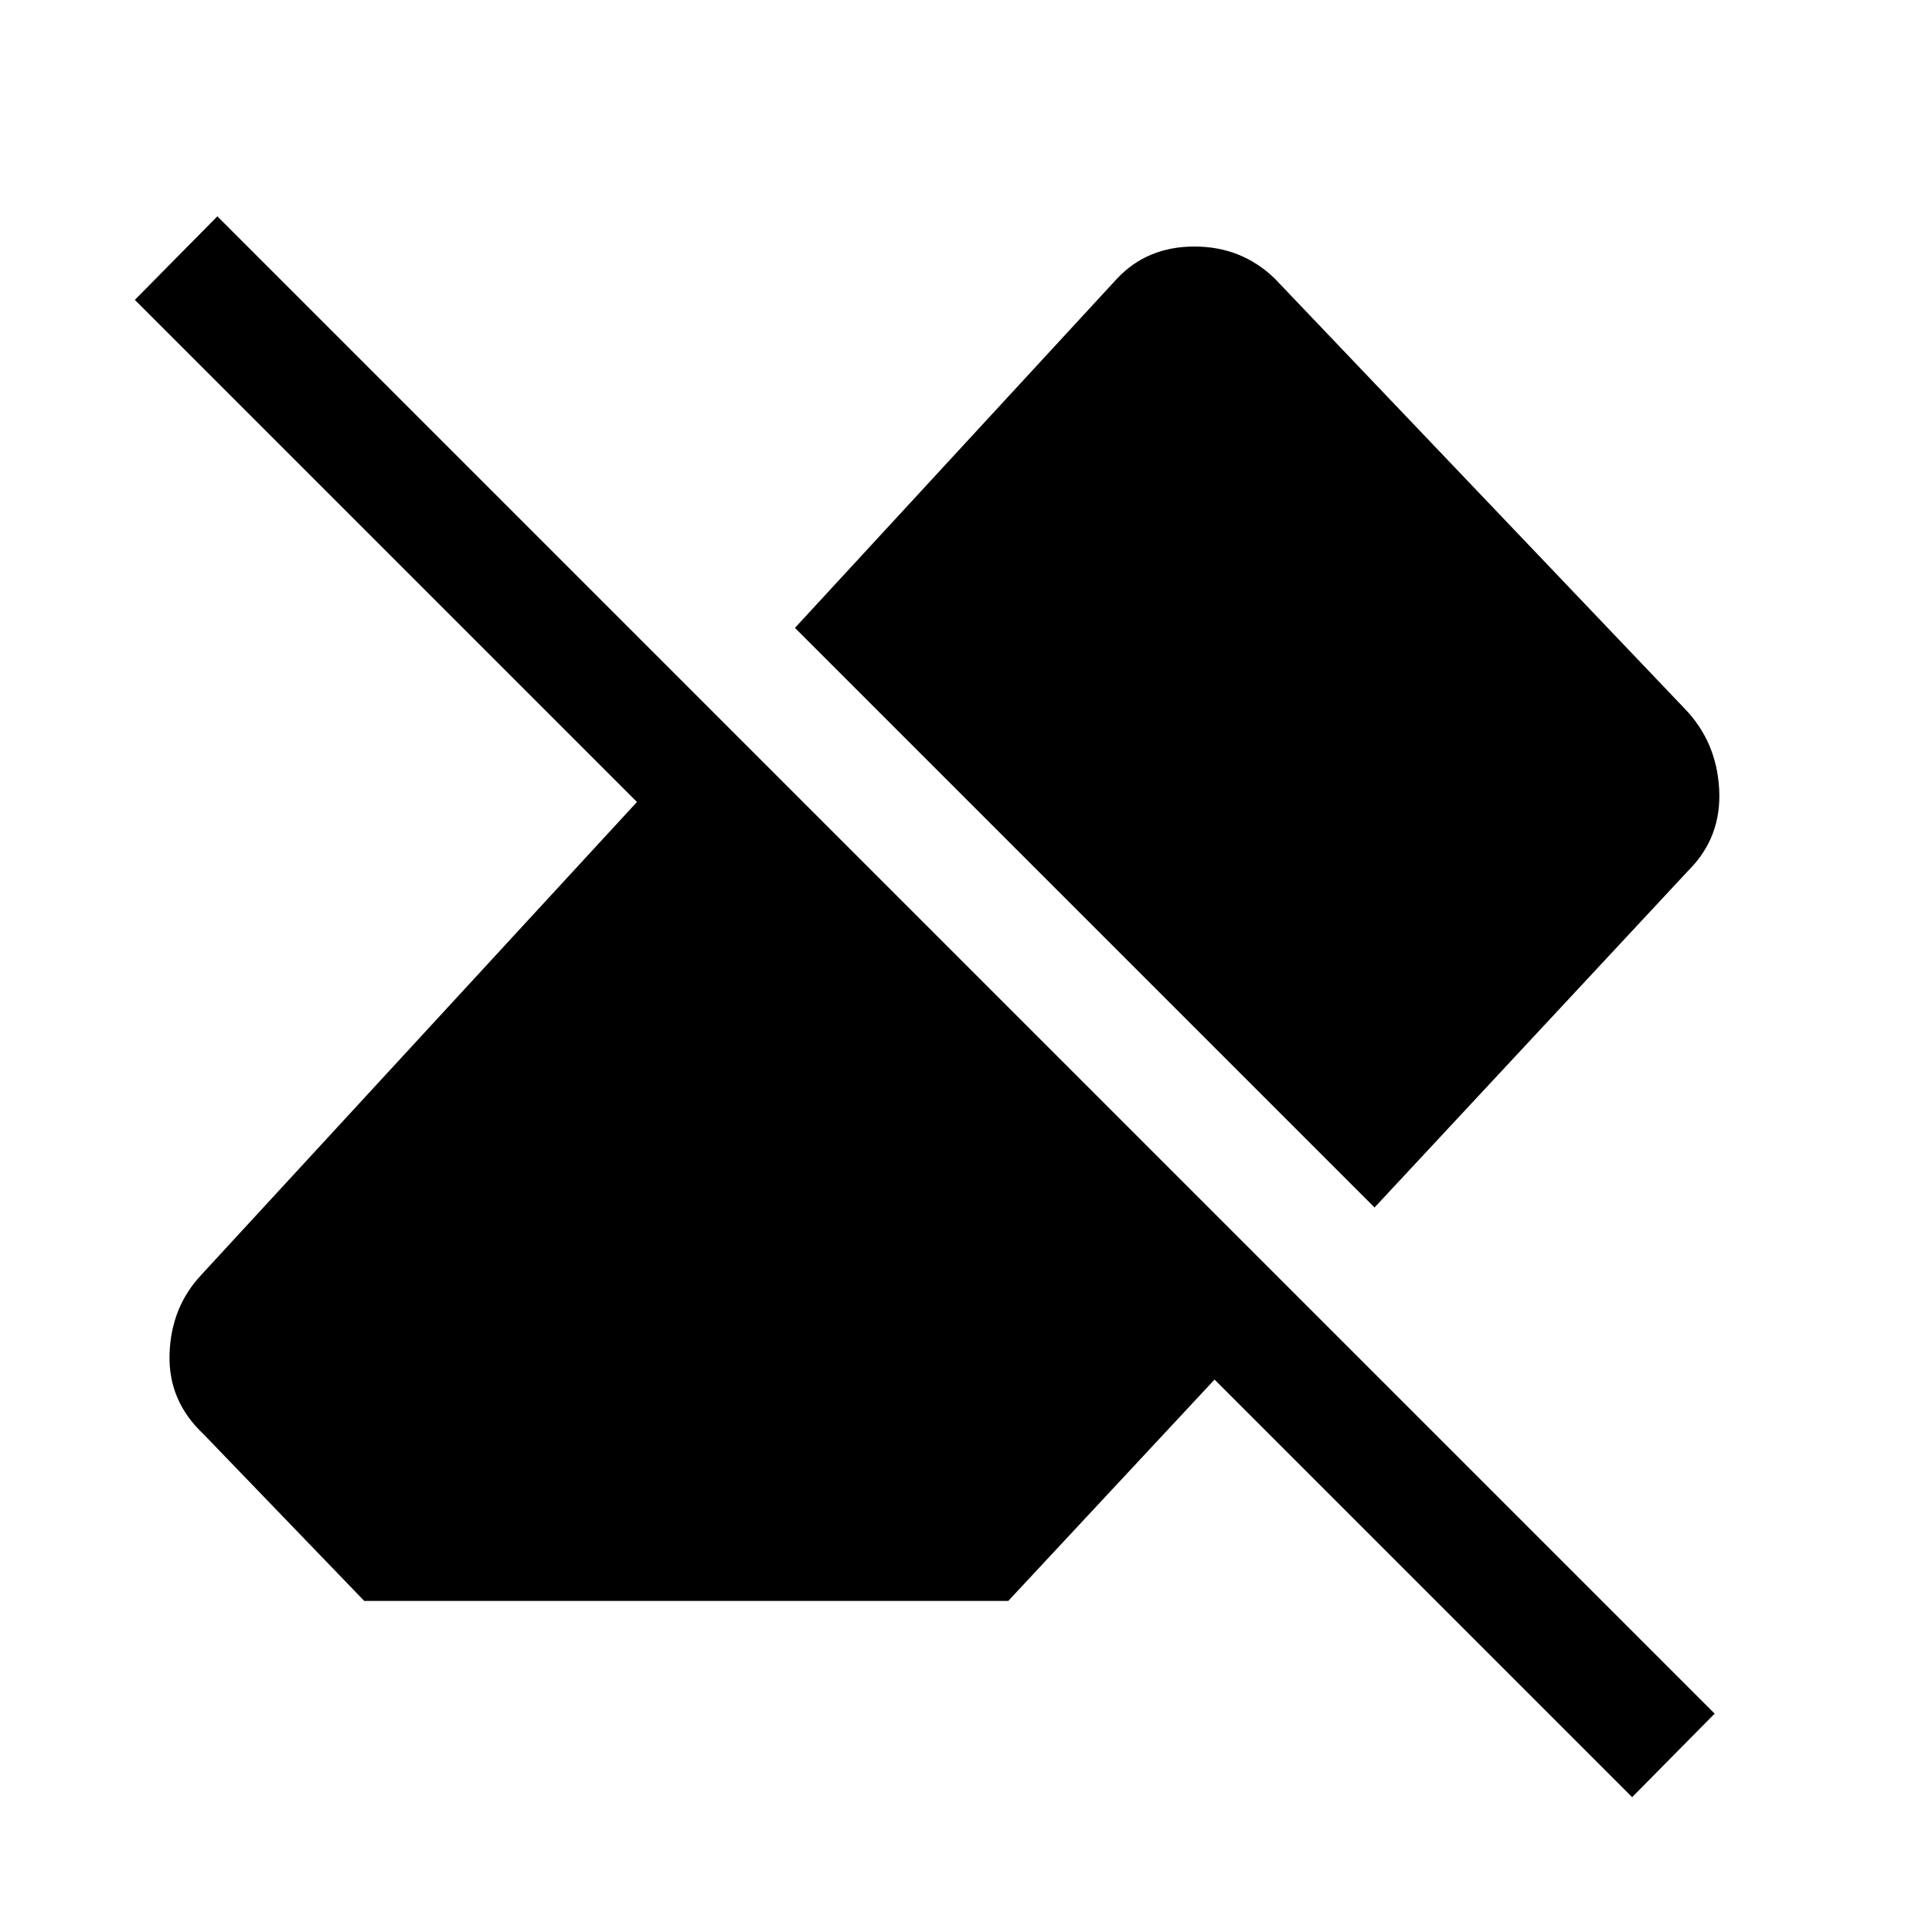 <svg xmlns="http://www.w3.org/2000/svg" height="48" viewBox="0 -960 960 960" width="48"><path d="M811-67 603.5-274.5 501-164.5H181l-80-83Q83.5-264 84.25-287.25T100-326.5l216.5-235L67-811l41-41.5 744 744L811-67ZM683-360 395-648l160-173.5q15-16 38.5-16t40 16L837-608q16 16.5 17.25 40.25T839-527.5L683-360Z"/></svg>